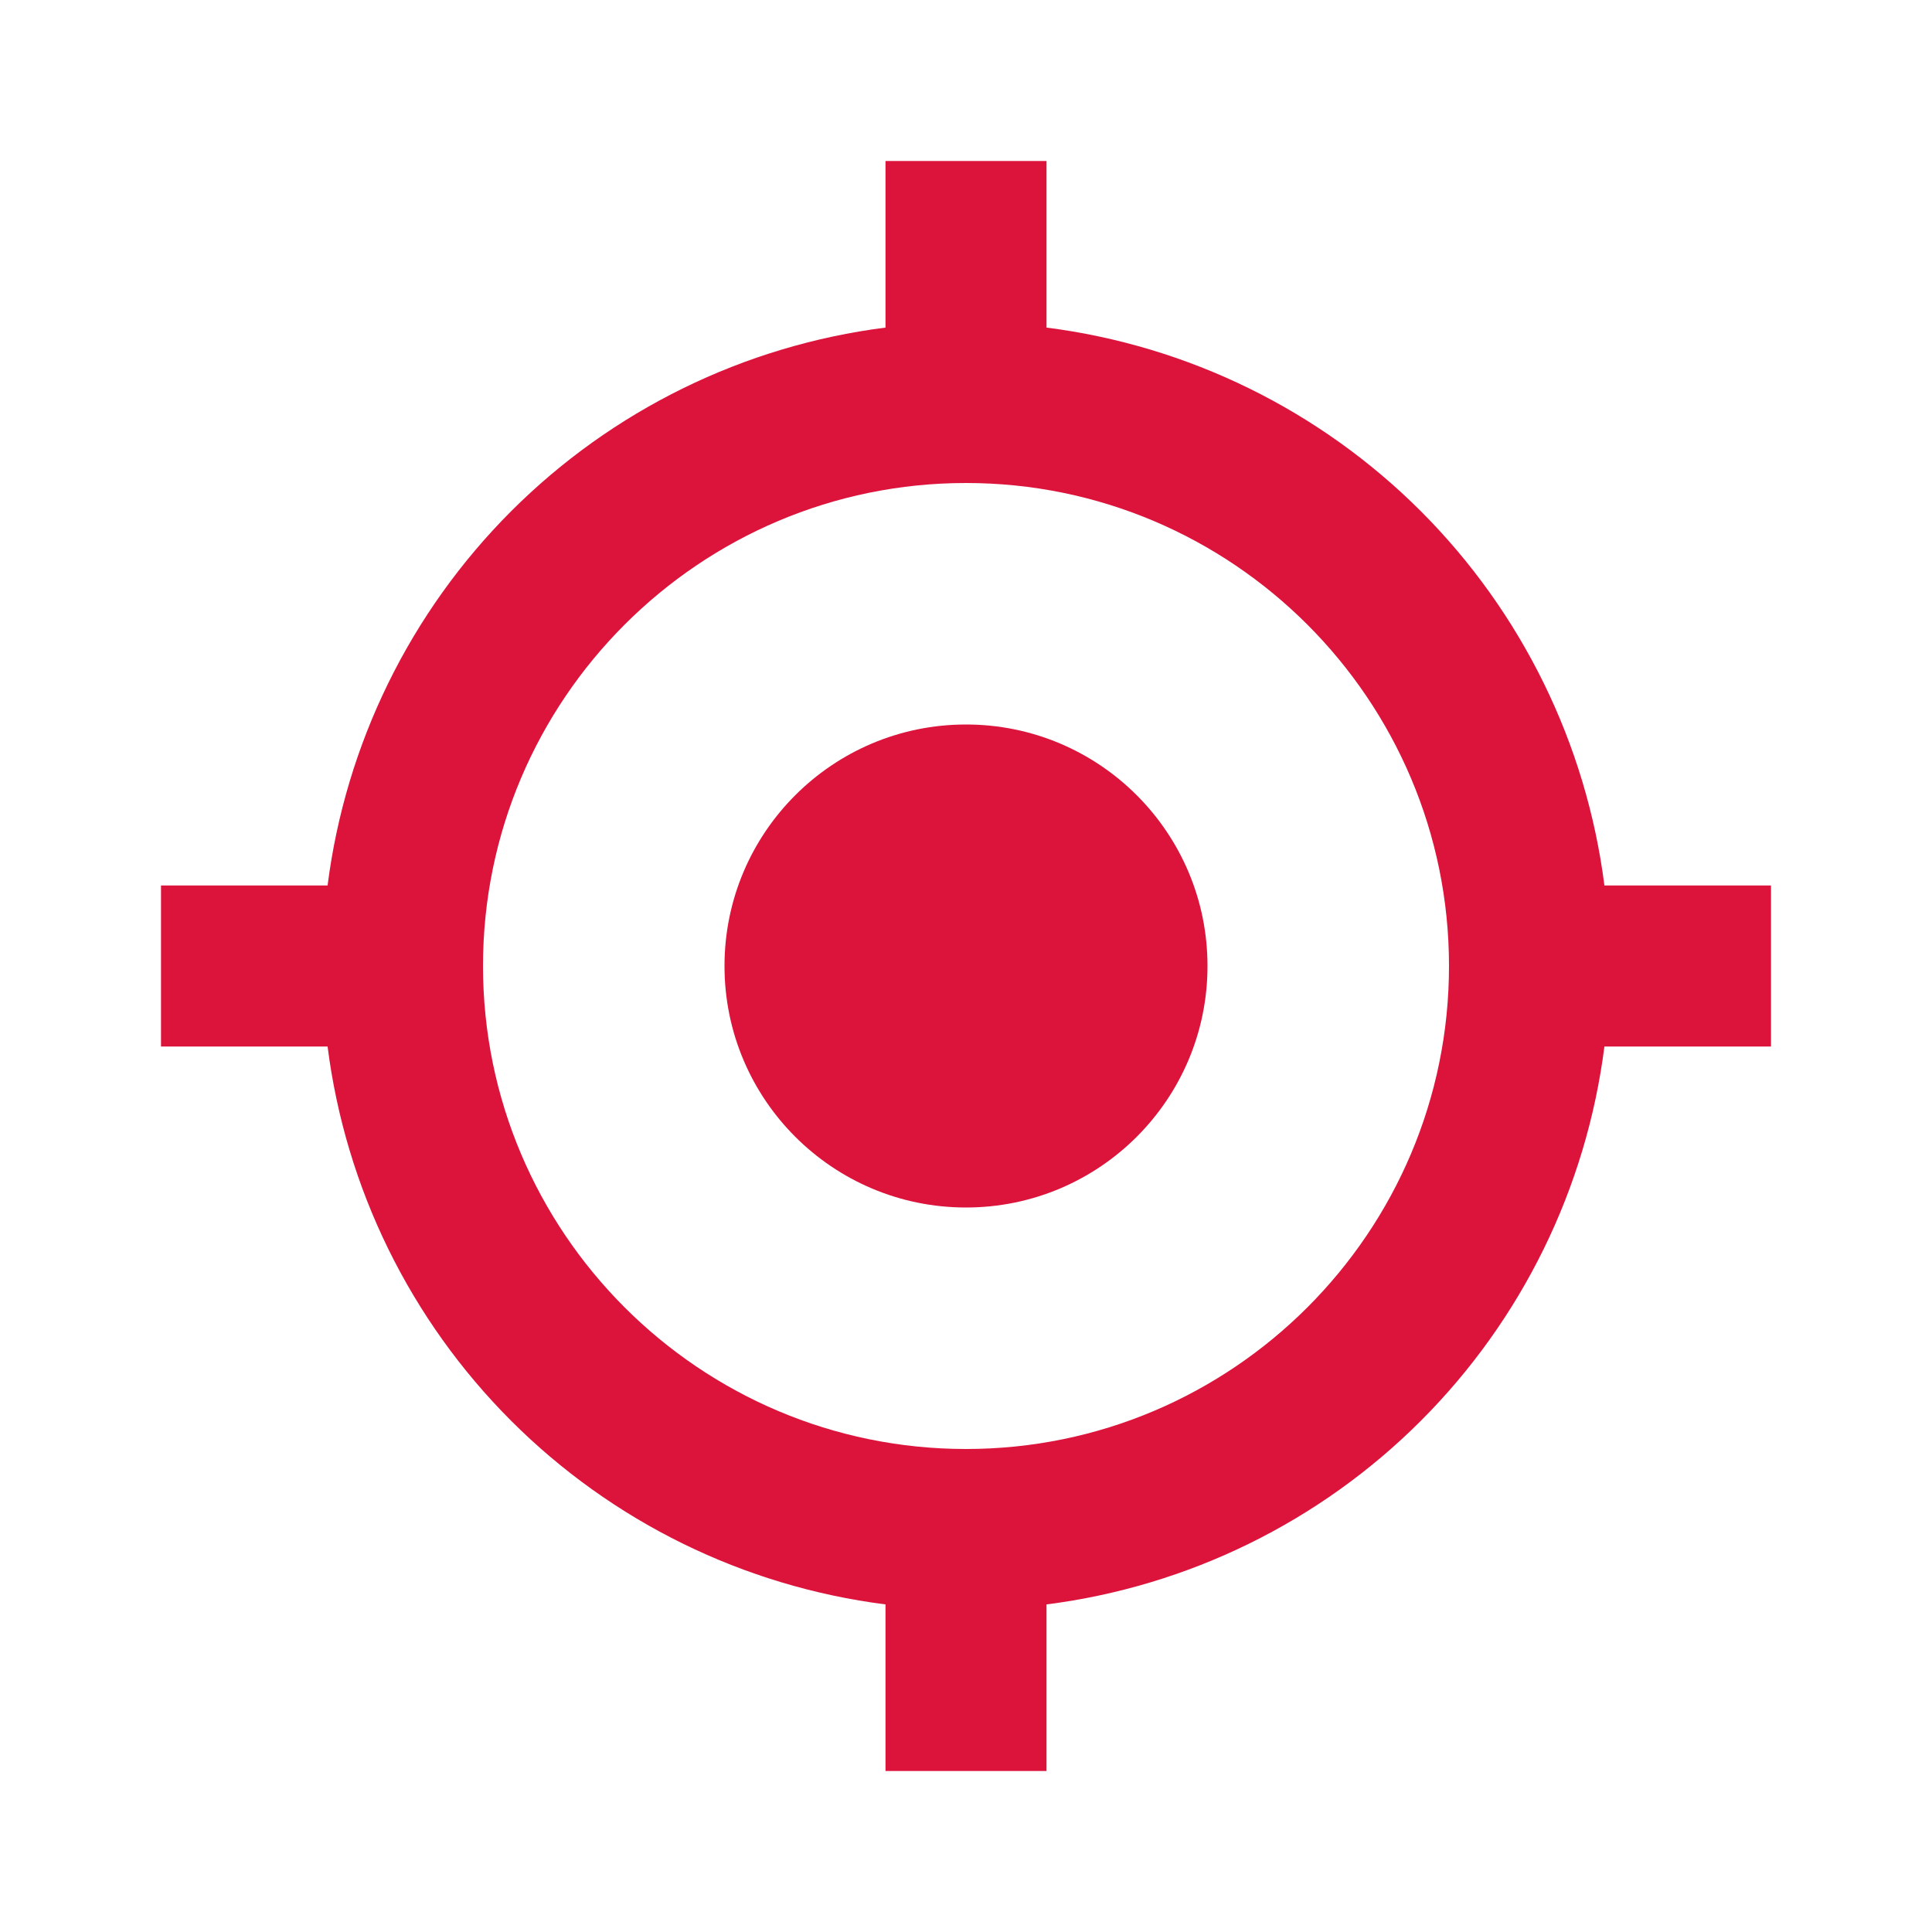 <svg width="36" height="36" viewBox="0 0 36 36" fill="none" xmlns="http://www.w3.org/2000/svg">
<path d="M18 22.5C20.485 22.5 22.5 20.485 22.5 18C22.5 15.515 20.485 13.5 18 13.5C15.515 13.5 13.5 15.515 13.5 18C13.5 20.485 15.515 22.5 18 22.5Z" fill="#DC143C"/>
<path d="M19.5 6.104V3H16.5V6.104C13.86 6.44 11.407 7.644 9.525 9.525C7.644 11.407 6.44 13.86 6.104 16.5H3V19.5H6.104C6.44 22.14 7.643 24.593 9.525 26.475C11.407 28.357 13.86 29.56 16.5 29.896V33H19.5V29.896C22.14 29.56 24.593 28.357 26.475 26.475C28.357 24.593 29.56 22.14 29.896 19.5H33V16.5H29.896C29.56 13.86 28.356 11.407 26.475 9.525C24.593 7.644 22.14 6.44 19.5 6.104ZM18 27C13.037 27 9 22.963 9 18C9 13.037 13.037 9 18 9C22.963 9 27 13.037 27 18C27 22.963 22.963 27 18 27Z" fill="#DC143C"/>
</svg>

